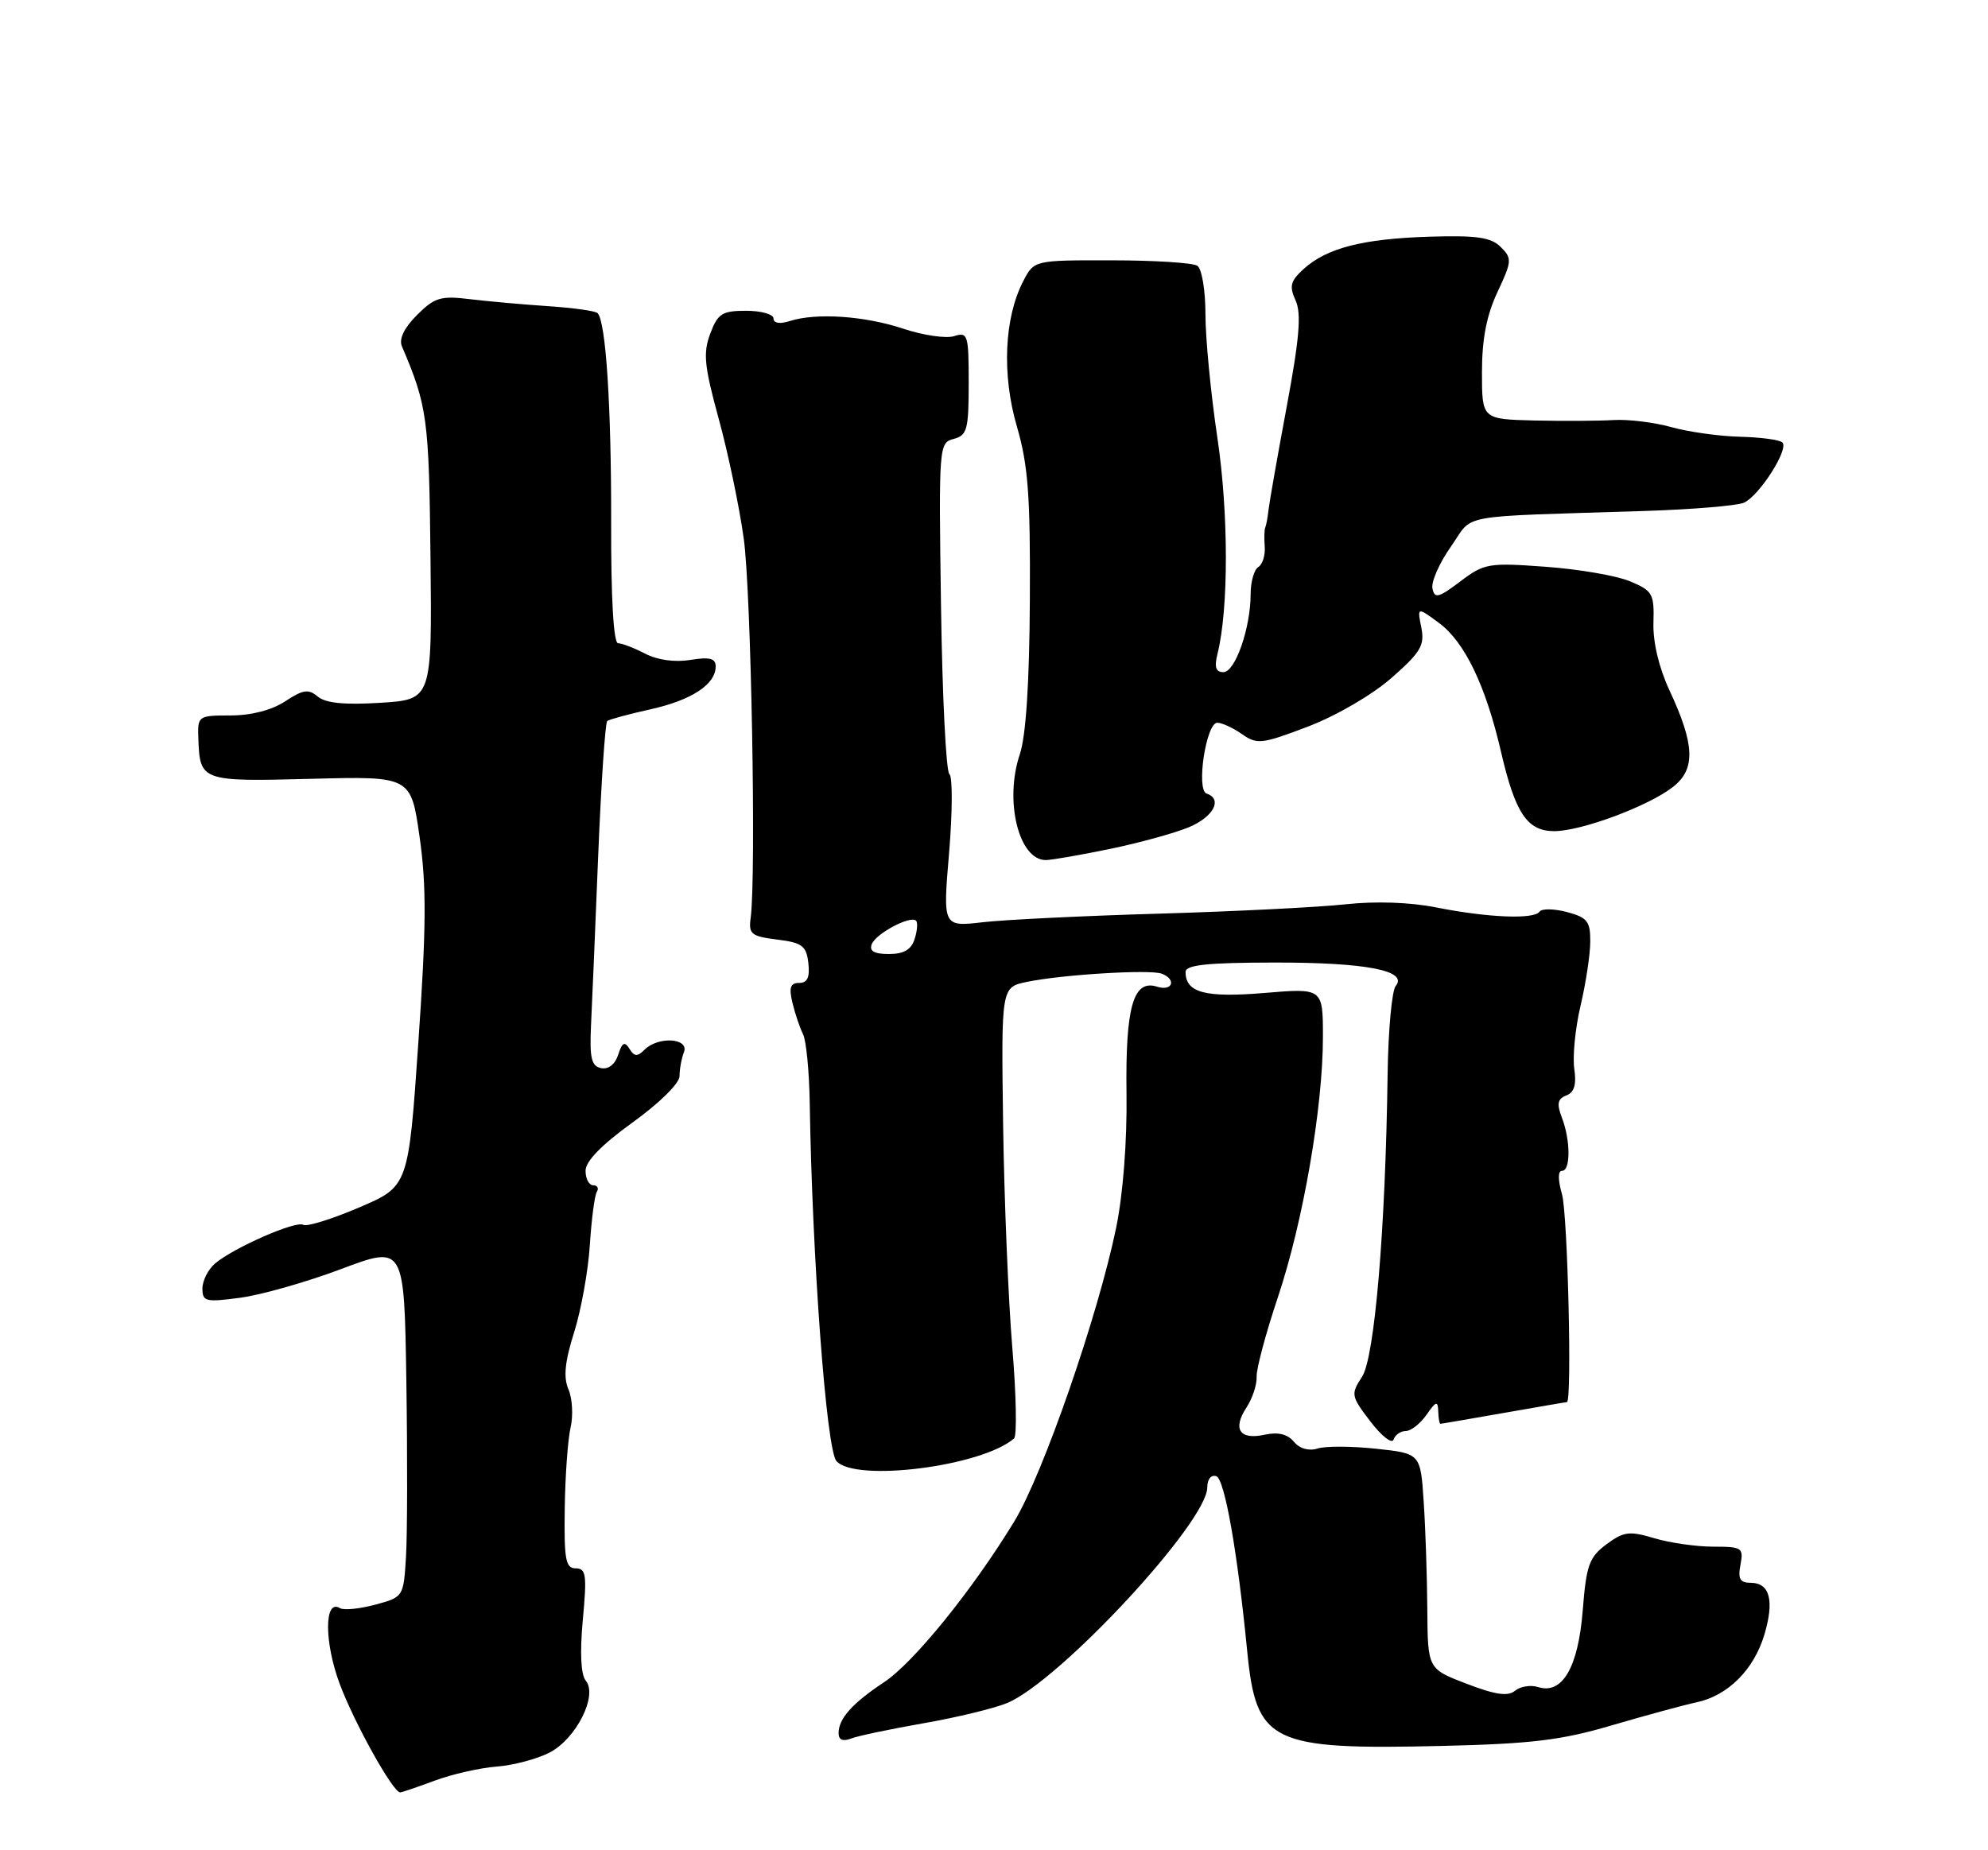 <?xml version="1.0" encoding="UTF-8" standalone="no"?>
<!DOCTYPE svg PUBLIC "-//W3C//DTD SVG 1.1//EN" "http://www.w3.org/Graphics/SVG/1.1/DTD/svg11.dtd" >
<svg xmlns="http://www.w3.org/2000/svg" xmlns:xlink="http://www.w3.org/1999/xlink" version="1.1" viewBox="0 0 275 256">
 <g >
 <path fill="currentColor"
d=" M 60.12 246.38 C 62.53 245.48 66.38 244.61 68.69 244.43 C 70.99 244.26 74.29 243.38 76.02 242.49 C 79.70 240.59 82.73 234.58 81.03 232.54 C 80.35 231.72 80.20 228.68 80.62 224.13 C 81.20 217.91 81.08 217.00 79.64 217.00 C 78.24 217.00 78.02 215.79 78.12 208.75 C 78.18 204.21 78.55 199.15 78.93 197.50 C 79.31 195.85 79.17 193.47 78.63 192.22 C 77.92 190.57 78.13 188.42 79.41 184.37 C 80.38 181.30 81.36 175.87 81.59 172.30 C 81.82 168.73 82.25 165.40 82.56 164.90 C 82.87 164.41 82.64 164.00 82.06 164.00 C 81.48 164.00 81.00 163.10 81.00 161.99 C 81.00 160.67 83.22 158.40 87.50 155.31 C 91.21 152.64 94.00 149.89 94.00 148.90 C 94.00 147.95 94.27 146.45 94.61 145.58 C 95.36 143.62 91.05 143.35 89.16 145.24 C 88.17 146.23 87.74 146.20 87.07 145.11 C 86.41 144.05 86.06 144.23 85.52 145.92 C 85.10 147.25 84.17 147.99 83.16 147.79 C 81.82 147.52 81.55 146.42 81.75 141.98 C 81.90 138.97 82.35 128.32 82.75 118.33 C 83.16 108.34 83.72 99.98 84.00 99.76 C 84.28 99.54 86.95 98.81 89.95 98.15 C 95.67 96.88 99.00 94.70 99.00 92.21 C 99.00 91.09 98.18 90.87 95.49 91.31 C 93.35 91.66 90.93 91.32 89.24 90.44 C 87.74 89.66 86.05 89.01 85.50 89.00 C 84.87 89.00 84.51 82.77 84.54 72.25 C 84.57 56.17 83.81 44.48 82.66 43.32 C 82.36 43.02 79.27 42.59 75.80 42.36 C 72.34 42.13 67.46 41.69 64.97 41.39 C 60.97 40.90 60.11 41.16 57.68 43.59 C 55.90 45.37 55.16 46.91 55.60 47.93 C 59.11 56.13 59.35 57.93 59.55 77.14 C 59.76 96.79 59.76 96.79 52.63 97.24 C 47.65 97.55 45.04 97.29 43.96 96.38 C 42.68 95.30 41.94 95.40 39.46 97.03 C 37.61 98.25 34.78 98.99 31.91 98.99 C 27.38 99.00 27.32 99.04 27.44 102.25 C 27.65 108.08 27.87 108.16 43.02 107.76 C 56.85 107.40 56.85 107.40 58.05 115.85 C 59.01 122.59 58.97 128.34 57.87 144.23 C 56.50 164.16 56.50 164.16 49.65 167.08 C 45.89 168.69 42.42 169.76 41.95 169.47 C 40.96 168.85 32.30 172.65 29.75 174.82 C 28.79 175.64 28.00 177.20 28.00 178.28 C 28.00 180.09 28.46 180.20 33.22 179.56 C 36.09 179.18 42.38 177.40 47.18 175.59 C 55.92 172.31 55.92 172.31 56.21 191.08 C 56.37 201.40 56.35 212.35 56.16 215.41 C 55.82 220.95 55.80 220.98 51.89 222.03 C 49.72 222.61 47.53 222.83 47.01 222.50 C 44.84 221.17 44.84 227.23 47.00 233.01 C 49.02 238.41 54.36 248.00 55.35 248.00 C 55.57 248.00 57.72 247.27 60.12 246.38 Z  M 223.00 238.71 C 227.68 237.34 232.93 235.91 234.67 235.54 C 239.00 234.63 242.61 231.04 244.06 226.19 C 245.47 221.47 244.83 219.00 242.17 219.00 C 240.69 219.00 240.38 218.45 240.76 216.50 C 241.20 214.15 240.98 214.00 236.98 214.00 C 234.64 214.00 230.98 213.47 228.83 212.83 C 225.39 211.80 224.61 211.90 222.21 213.68 C 219.83 215.46 219.43 216.57 218.94 222.82 C 218.32 230.69 216.12 234.49 212.78 233.43 C 211.75 233.10 210.31 233.33 209.58 233.93 C 208.60 234.75 206.87 234.50 202.88 232.97 C 197.50 230.91 197.50 230.91 197.44 222.71 C 197.41 218.19 197.19 211.49 196.94 207.80 C 196.50 201.11 196.50 201.11 190.37 200.45 C 186.99 200.09 183.34 200.07 182.26 200.42 C 181.04 200.80 179.78 200.44 178.98 199.48 C 178.10 198.42 176.79 198.11 174.94 198.51 C 171.49 199.27 170.47 197.74 172.41 194.77 C 173.24 193.51 173.88 191.59 173.83 190.49 C 173.78 189.40 175.11 184.44 176.77 179.49 C 180.26 169.06 183.00 153.24 183.00 143.49 C 183.00 136.71 183.00 136.71 174.89 137.39 C 166.70 138.07 164.00 137.35 164.00 134.48 C 164.00 133.51 166.99 133.19 176.25 133.18 C 188.92 133.16 194.83 134.29 193.07 136.42 C 192.54 137.06 192.04 142.51 191.95 148.54 C 191.66 170.04 190.16 187.83 188.41 190.50 C 186.84 192.90 186.88 193.16 189.57 196.68 C 191.12 198.71 192.56 199.83 192.77 199.18 C 192.99 198.53 193.75 198.00 194.46 198.00 C 195.17 198.00 196.46 196.99 197.33 195.75 C 198.64 193.86 198.90 193.78 198.95 195.25 C 198.98 196.21 199.11 197.00 199.25 197.00 C 199.39 197.00 203.32 196.32 208.00 195.50 C 212.68 194.68 216.61 194.00 216.75 194.00 C 217.48 194.00 216.86 168.00 216.07 165.24 C 215.50 163.24 215.50 162.00 216.07 162.00 C 217.27 162.00 217.27 157.83 216.06 154.65 C 215.32 152.72 215.46 152.04 216.67 151.57 C 217.77 151.15 218.09 150.06 217.77 147.88 C 217.52 146.17 217.91 142.24 218.64 139.14 C 219.37 136.04 219.98 132.05 219.98 130.28 C 220.00 127.48 219.57 126.94 216.75 126.19 C 214.96 125.72 213.25 125.70 212.96 126.14 C 212.22 127.24 205.79 126.97 198.65 125.55 C 195.04 124.83 190.25 124.67 186.15 125.12 C 182.49 125.52 170.95 126.10 160.50 126.41 C 150.05 126.71 139.01 127.25 135.96 127.60 C 130.42 128.24 130.42 128.24 131.29 117.98 C 131.76 112.33 131.78 107.44 131.33 107.11 C 130.87 106.77 130.35 96.32 130.17 83.89 C 129.85 61.70 129.88 61.26 131.92 60.73 C 133.78 60.24 134.00 59.44 134.00 53.03 C 134.00 46.30 133.88 45.90 131.98 46.51 C 130.87 46.86 127.70 46.40 124.95 45.48 C 119.59 43.70 112.91 43.25 109.25 44.42 C 107.87 44.86 107.00 44.72 107.00 44.07 C 107.00 43.48 105.30 43.00 103.22 43.00 C 99.89 43.00 99.29 43.38 98.25 46.16 C 97.24 48.83 97.42 50.63 99.41 57.91 C 100.71 62.63 102.27 70.10 102.88 74.50 C 103.91 81.85 104.62 121.19 103.84 127.00 C 103.53 129.24 103.91 129.55 107.50 130.00 C 110.97 130.43 111.54 130.86 111.82 133.25 C 112.04 135.23 111.69 136.00 110.55 136.00 C 109.33 136.00 109.11 136.63 109.62 138.75 C 109.98 140.26 110.64 142.21 111.08 143.08 C 111.52 143.95 111.94 148.22 112.01 152.58 C 112.35 174.12 114.31 200.55 115.70 202.15 C 118.28 205.12 135.82 202.90 140.27 199.03 C 140.69 198.67 140.58 193.00 140.03 186.43 C 139.48 179.87 138.91 165.97 138.76 155.55 C 138.50 136.60 138.50 136.60 142.03 135.86 C 146.84 134.85 159.10 134.10 160.70 134.72 C 162.79 135.52 162.19 137.20 160.06 136.52 C 156.76 135.47 155.67 139.31 155.83 151.34 C 155.92 157.91 155.35 165.24 154.40 169.86 C 151.89 182.03 144.29 203.96 140.31 210.50 C 134.52 220.01 126.37 230.07 122.27 232.77 C 117.92 235.65 116.00 237.79 116.00 239.80 C 116.00 240.74 116.59 240.99 117.75 240.54 C 118.71 240.17 123.25 239.22 127.83 238.42 C 132.41 237.62 137.58 236.36 139.33 235.63 C 146.60 232.58 167.00 210.59 167.00 205.81 C 167.00 204.67 167.53 204.01 168.25 204.25 C 169.40 204.63 171.18 214.68 172.53 228.50 C 173.78 241.17 175.77 242.13 199.50 241.57 C 211.86 241.28 215.99 240.78 223.00 238.71 Z  M 153.49 117.47 C 157.57 116.63 162.50 115.27 164.45 114.46 C 167.87 113.03 169.17 110.56 166.91 109.80 C 165.43 109.31 166.84 100.00 168.39 100.00 C 169.03 100.00 170.57 100.71 171.81 101.58 C 173.90 103.04 174.55 102.96 180.96 100.52 C 184.90 99.01 189.85 96.12 192.52 93.77 C 196.54 90.24 197.10 89.27 196.61 86.82 C 196.04 83.97 196.04 83.97 199.08 86.21 C 202.61 88.83 205.52 94.87 207.63 104.00 C 209.60 112.52 211.26 115.00 214.99 115.00 C 218.74 115.00 228.06 111.53 231.44 108.87 C 234.58 106.40 234.45 103.04 230.93 95.50 C 229.49 92.41 228.64 88.85 228.72 86.17 C 228.84 82.15 228.61 81.74 225.48 80.43 C 223.63 79.65 218.38 78.75 213.81 78.42 C 205.92 77.84 205.32 77.94 202.00 80.45 C 198.99 82.73 198.45 82.86 198.15 81.42 C 197.96 80.50 199.11 77.89 200.71 75.62 C 203.97 70.99 200.89 71.55 227.50 70.70 C 234.10 70.49 240.28 69.97 241.23 69.56 C 243.34 68.63 247.49 62.15 246.56 61.22 C 246.19 60.85 243.55 60.50 240.69 60.43 C 237.84 60.36 233.55 59.76 231.17 59.09 C 228.79 58.43 225.19 57.99 223.17 58.12 C 221.15 58.24 216.24 58.27 212.25 58.18 C 205.00 58.00 205.00 58.00 205.00 51.49 C 205.00 46.92 205.64 43.62 207.14 40.42 C 209.15 36.14 209.18 35.75 207.60 34.18 C 206.25 32.83 204.29 32.55 197.71 32.75 C 188.48 33.04 183.52 34.32 180.32 37.23 C 178.50 38.89 178.32 39.61 179.22 41.57 C 180.04 43.38 179.75 46.82 178.00 56.22 C 176.74 62.97 175.61 69.40 175.48 70.50 C 175.36 71.60 175.15 72.72 175.02 73.00 C 174.89 73.28 174.86 74.47 174.95 75.65 C 175.04 76.84 174.64 78.10 174.06 78.46 C 173.48 78.82 173.00 80.50 173.00 82.19 C 173.00 86.89 170.87 93.00 169.23 93.00 C 168.18 93.00 167.96 92.31 168.41 90.49 C 169.97 84.30 169.96 70.95 168.39 60.50 C 167.49 54.45 166.75 46.80 166.75 43.50 C 166.75 40.16 166.25 37.17 165.62 36.77 C 165.01 36.36 159.67 36.02 153.78 36.02 C 143.05 36.00 143.05 36.00 141.54 38.91 C 138.91 44.01 138.57 51.83 140.67 59.02 C 142.22 64.35 142.54 68.60 142.46 83.00 C 142.40 94.49 141.92 101.83 141.07 104.37 C 138.91 110.79 140.92 119.00 144.66 119.00 C 145.45 119.00 149.42 118.31 153.49 117.47 Z  M 120.59 130.64 C 121.15 129.17 125.96 126.62 126.72 127.39 C 126.97 127.64 126.89 128.78 126.52 129.92 C 126.06 131.40 125.02 132.00 122.96 132.00 C 120.92 132.00 120.22 131.59 120.59 130.64 Z "/>
</g>
</svg>